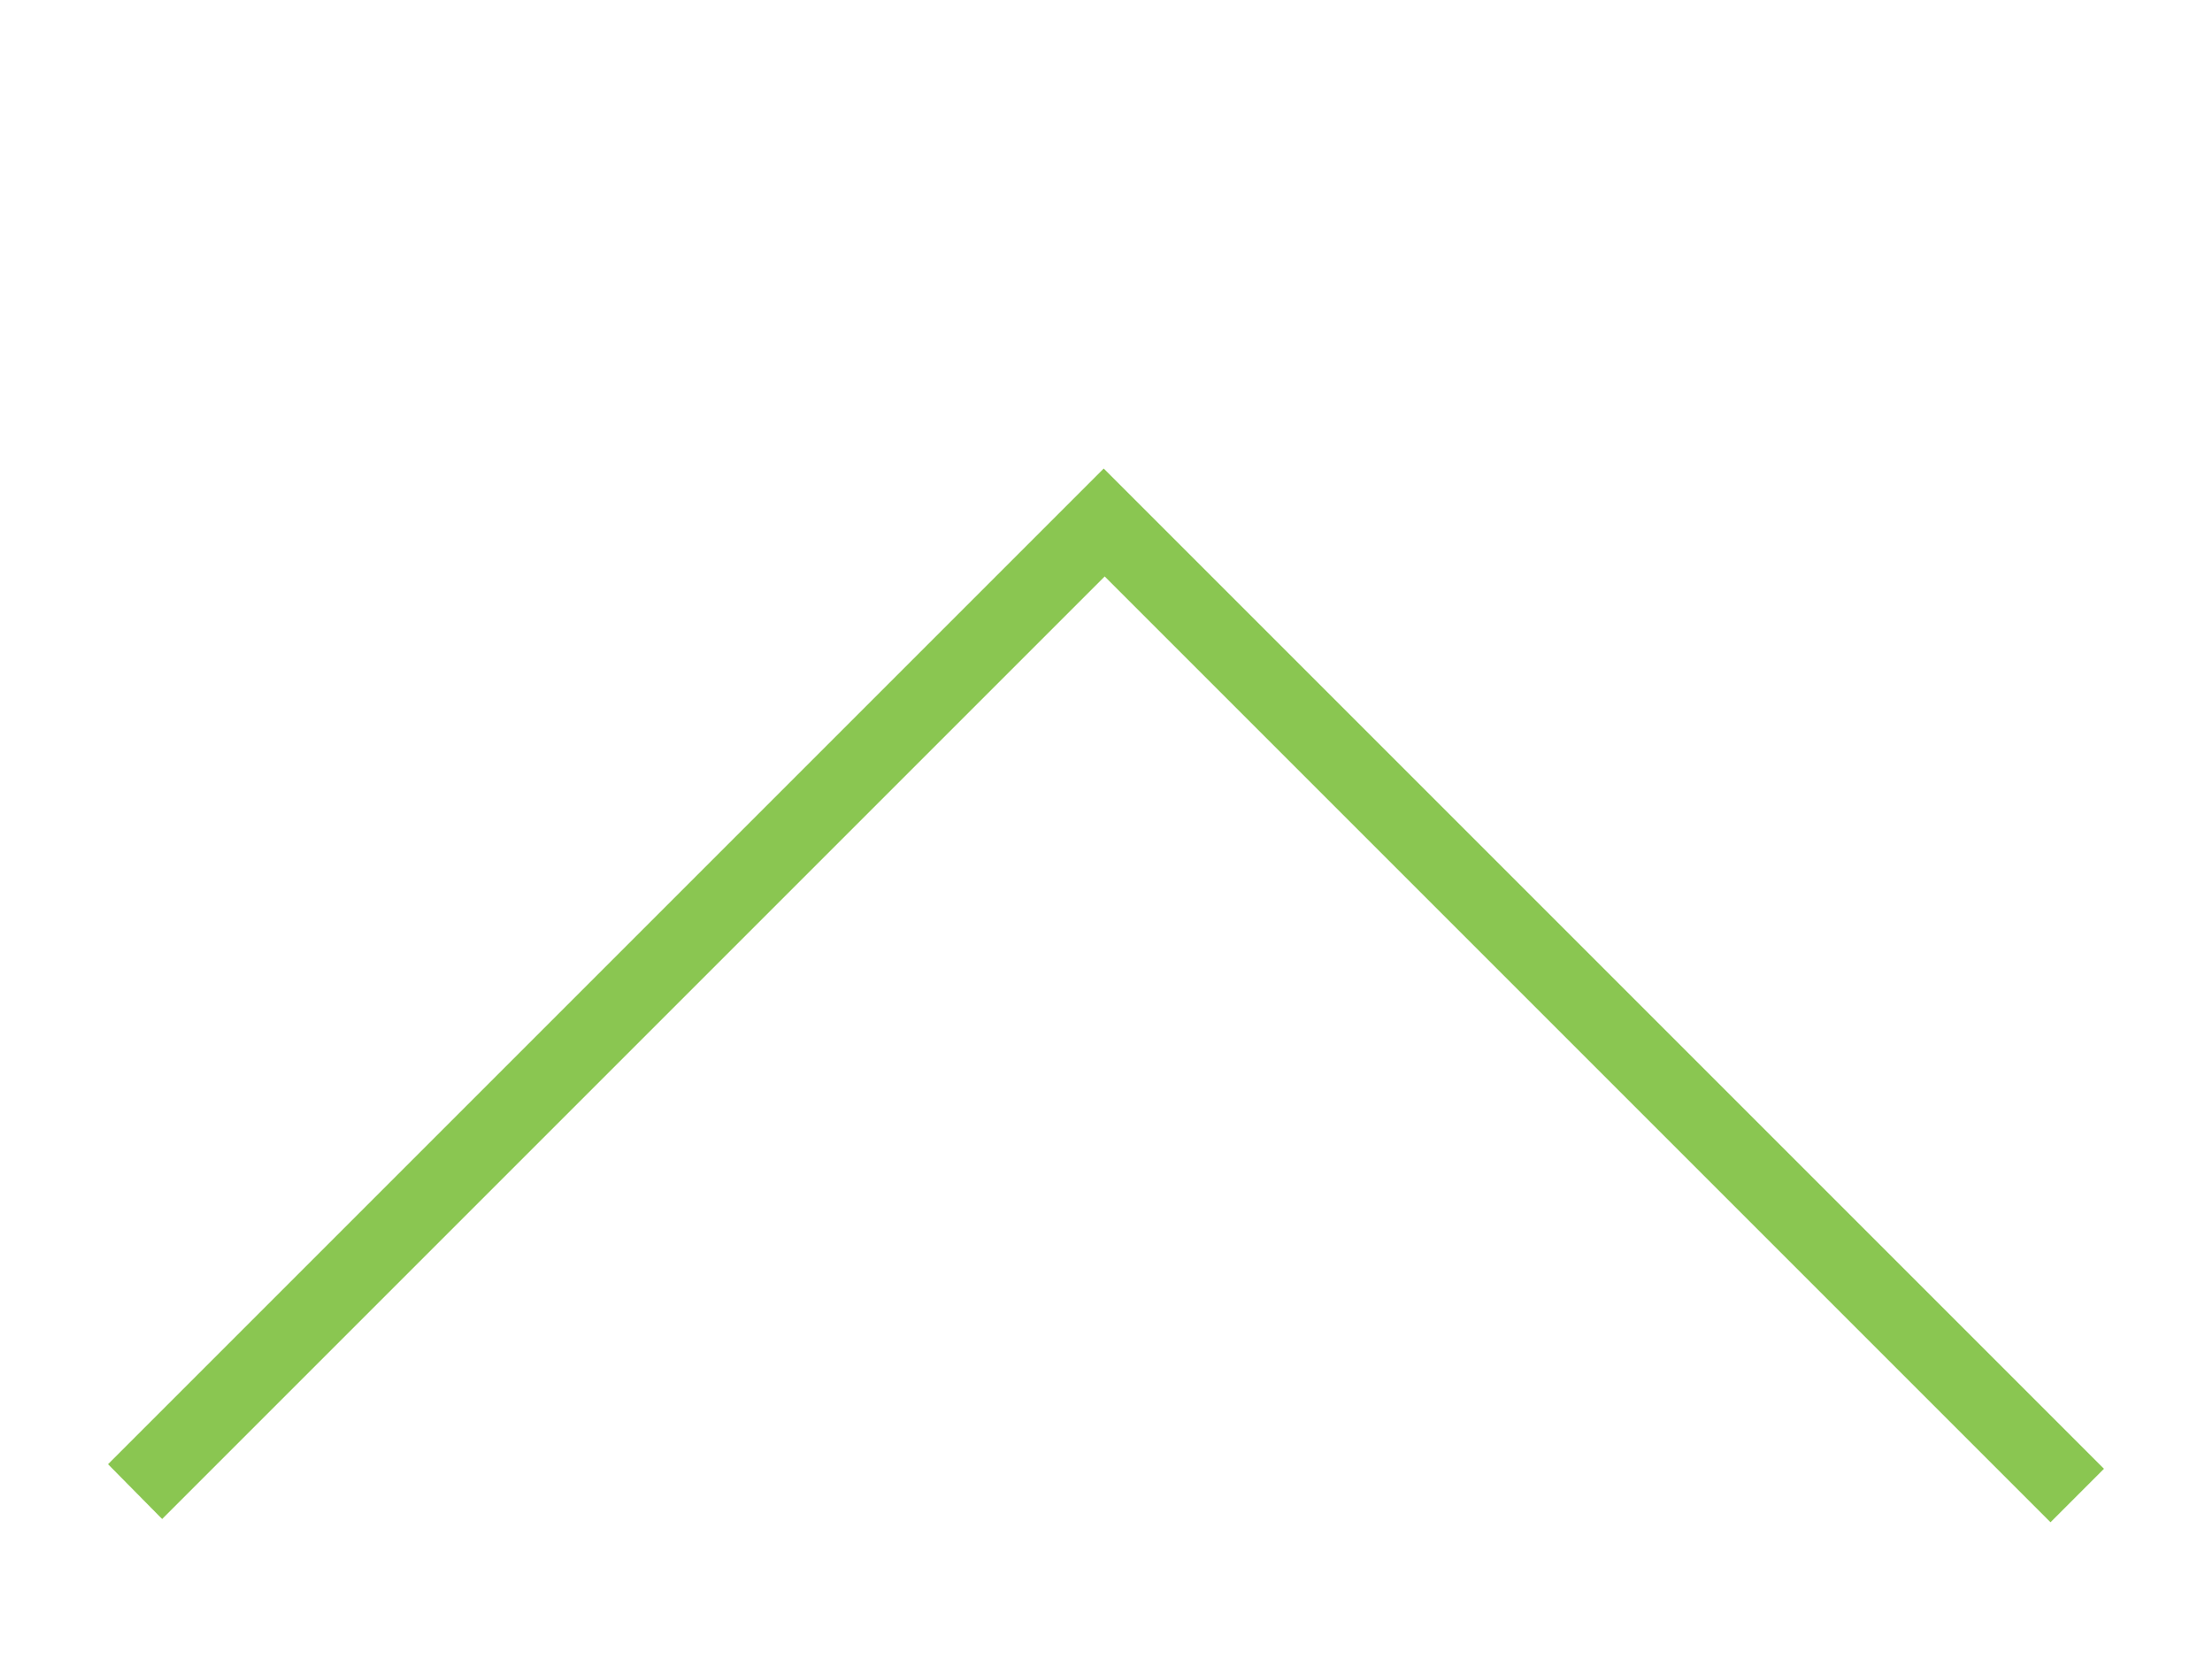 <?xml version="1.0" encoding="utf-8"?>
<!-- Generator: Adobe Illustrator 16.0.0, SVG Export Plug-In . SVG Version: 6.00 Build 0)  -->
<!DOCTYPE svg PUBLIC "-//W3C//DTD SVG 1.1//EN" "http://www.w3.org/Graphics/SVG/1.1/DTD/svg11.dtd">
<svg version="1.1" id="Layer_1" xmlns="http://www.w3.org/2000/svg" xmlns:xlink="http://www.w3.org/1999/xlink" x="0px" y="0px"
	 width="400px" height="300px" viewBox="0 -10 400 300" enable-background="new 0 -10 400 300" xml:space="preserve">
<polygon fill="#8AC651" points="19.536,254.777 199.586,74.727 380.464,255.605 370.796,265.273 199.763,94.24 29.321,264.682 "/>
</svg>
